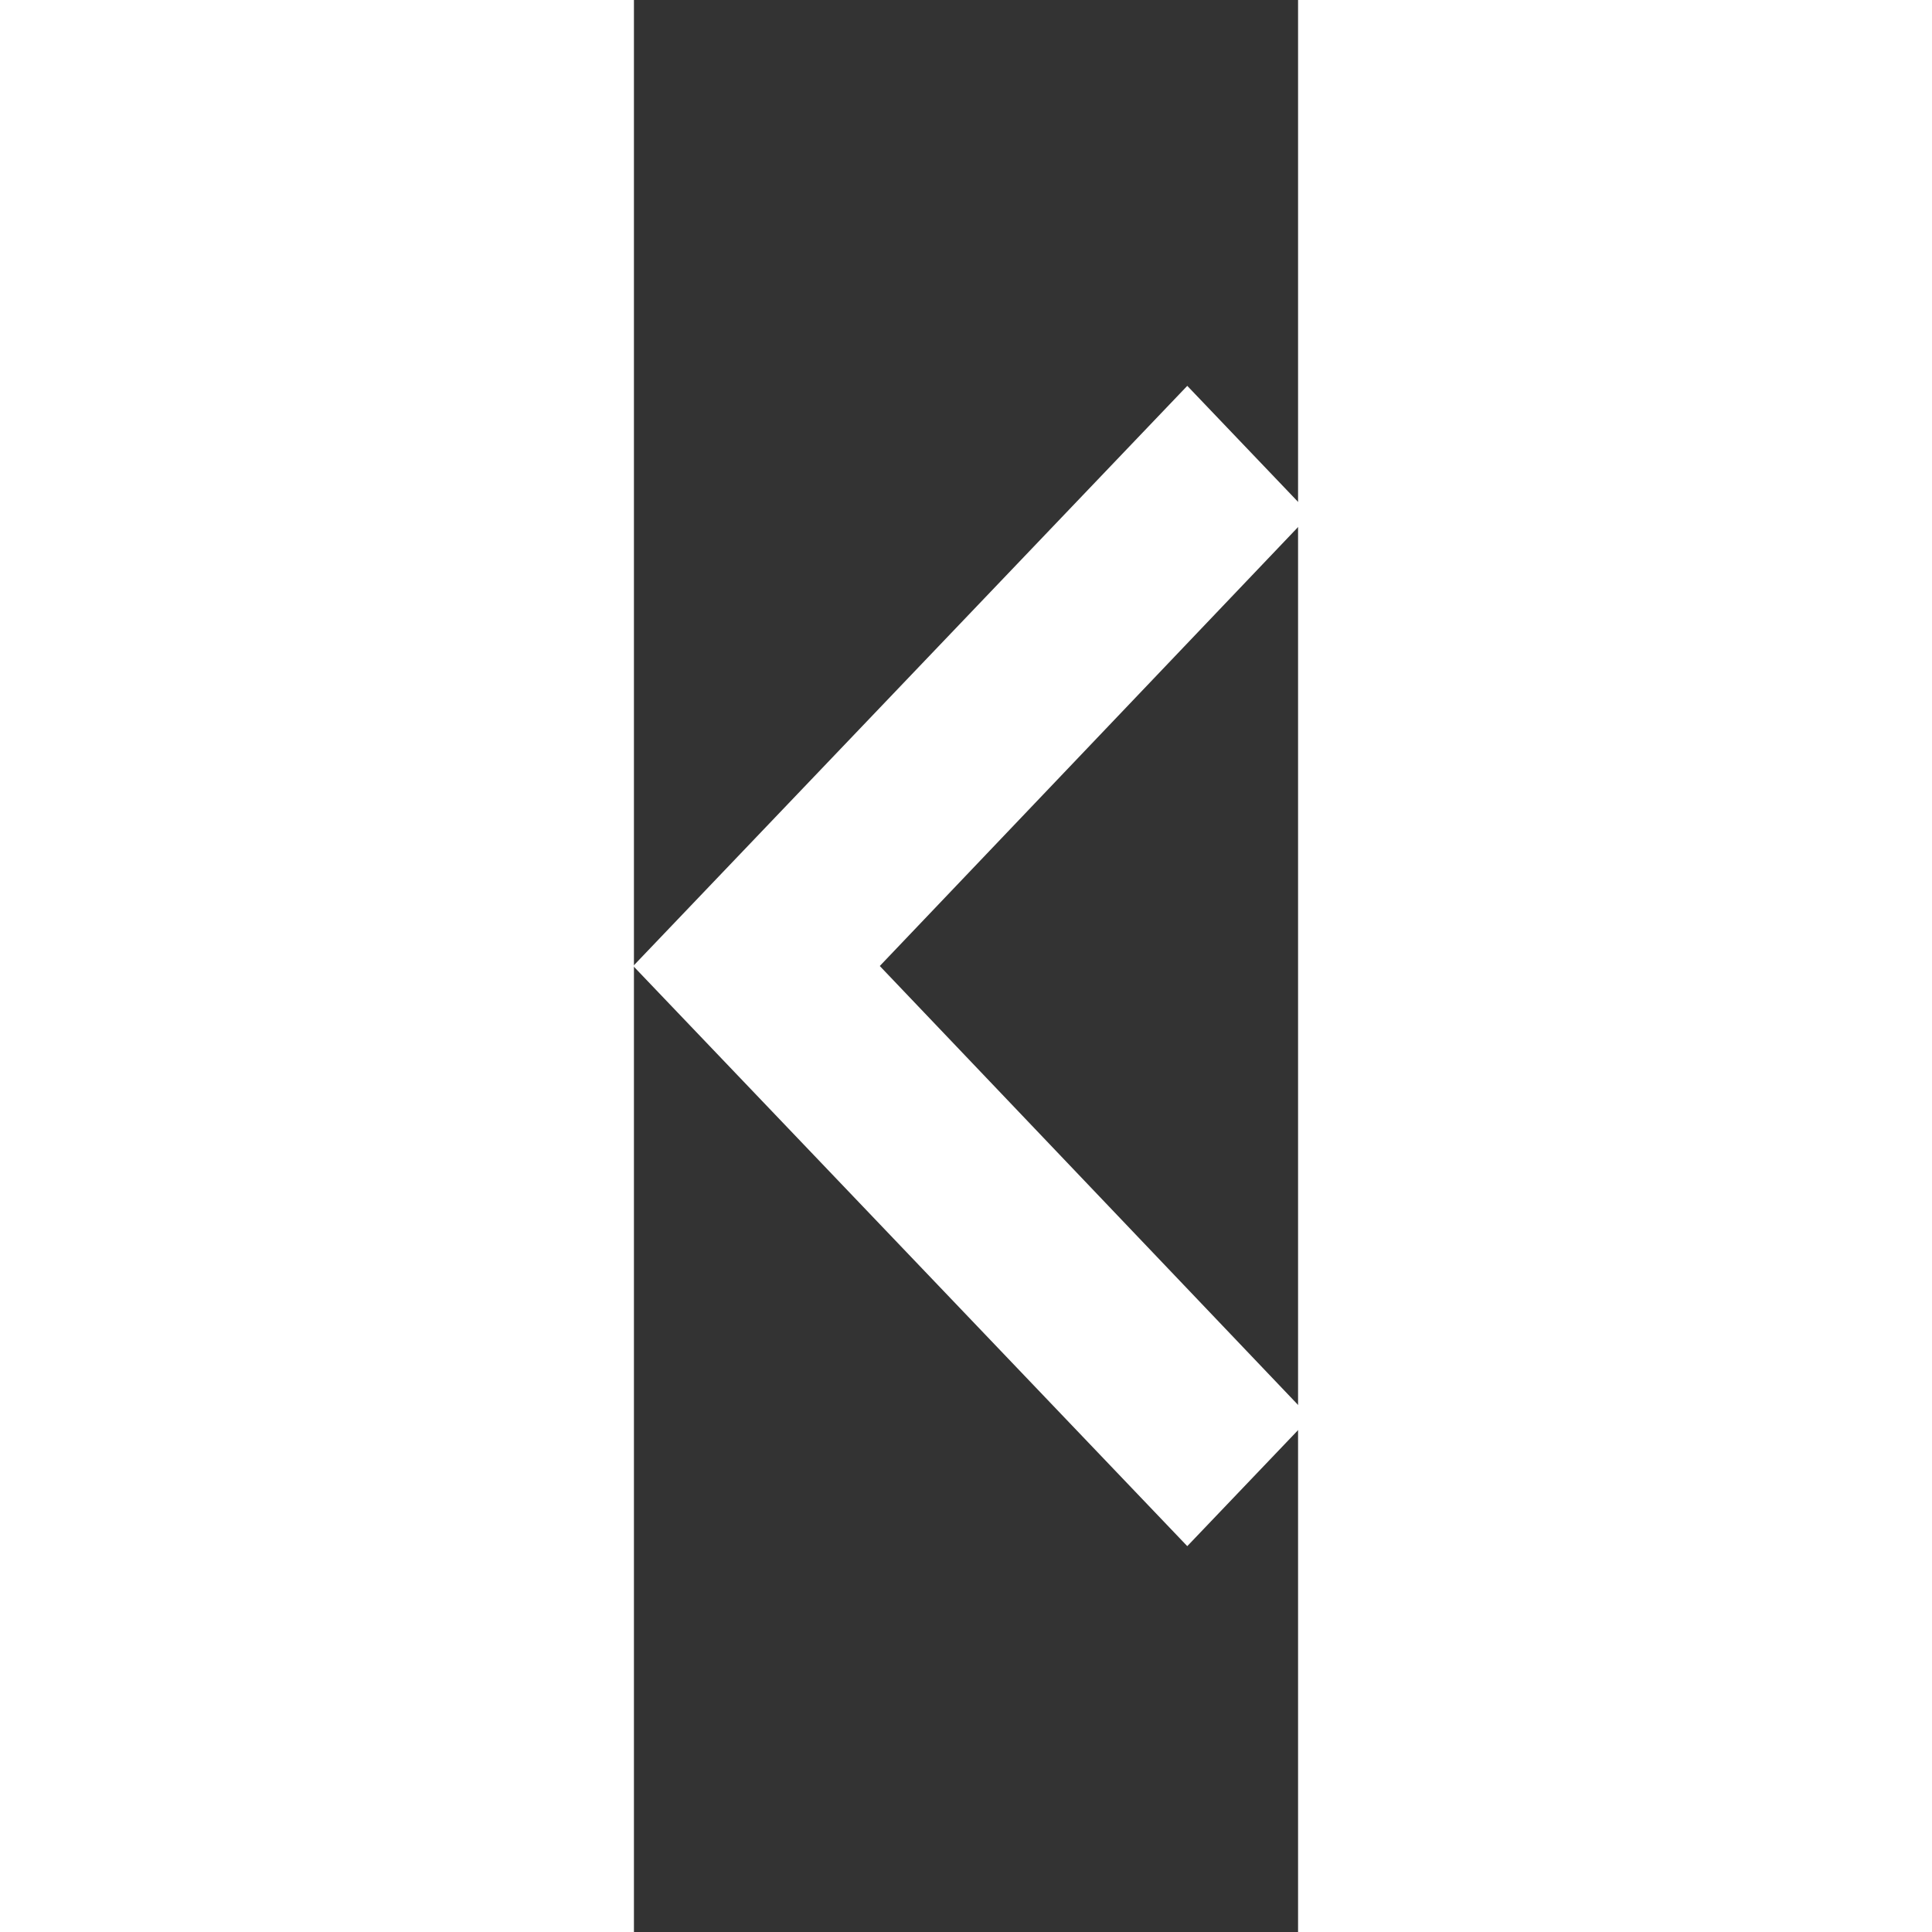 <svg xmlns="http://www.w3.org/2000/svg" width="15" height="15" viewBox="0 0 11 32">
<rect x="0" y="0" width="11" height="32" fill="#333333" stroke="none"/>
<path d="M9.165 6.391l2.034 2.13-7.127 7.479 7.127 7.479-2.034 2.13-9.177-9.609z" fill="white"></path>
</svg>
